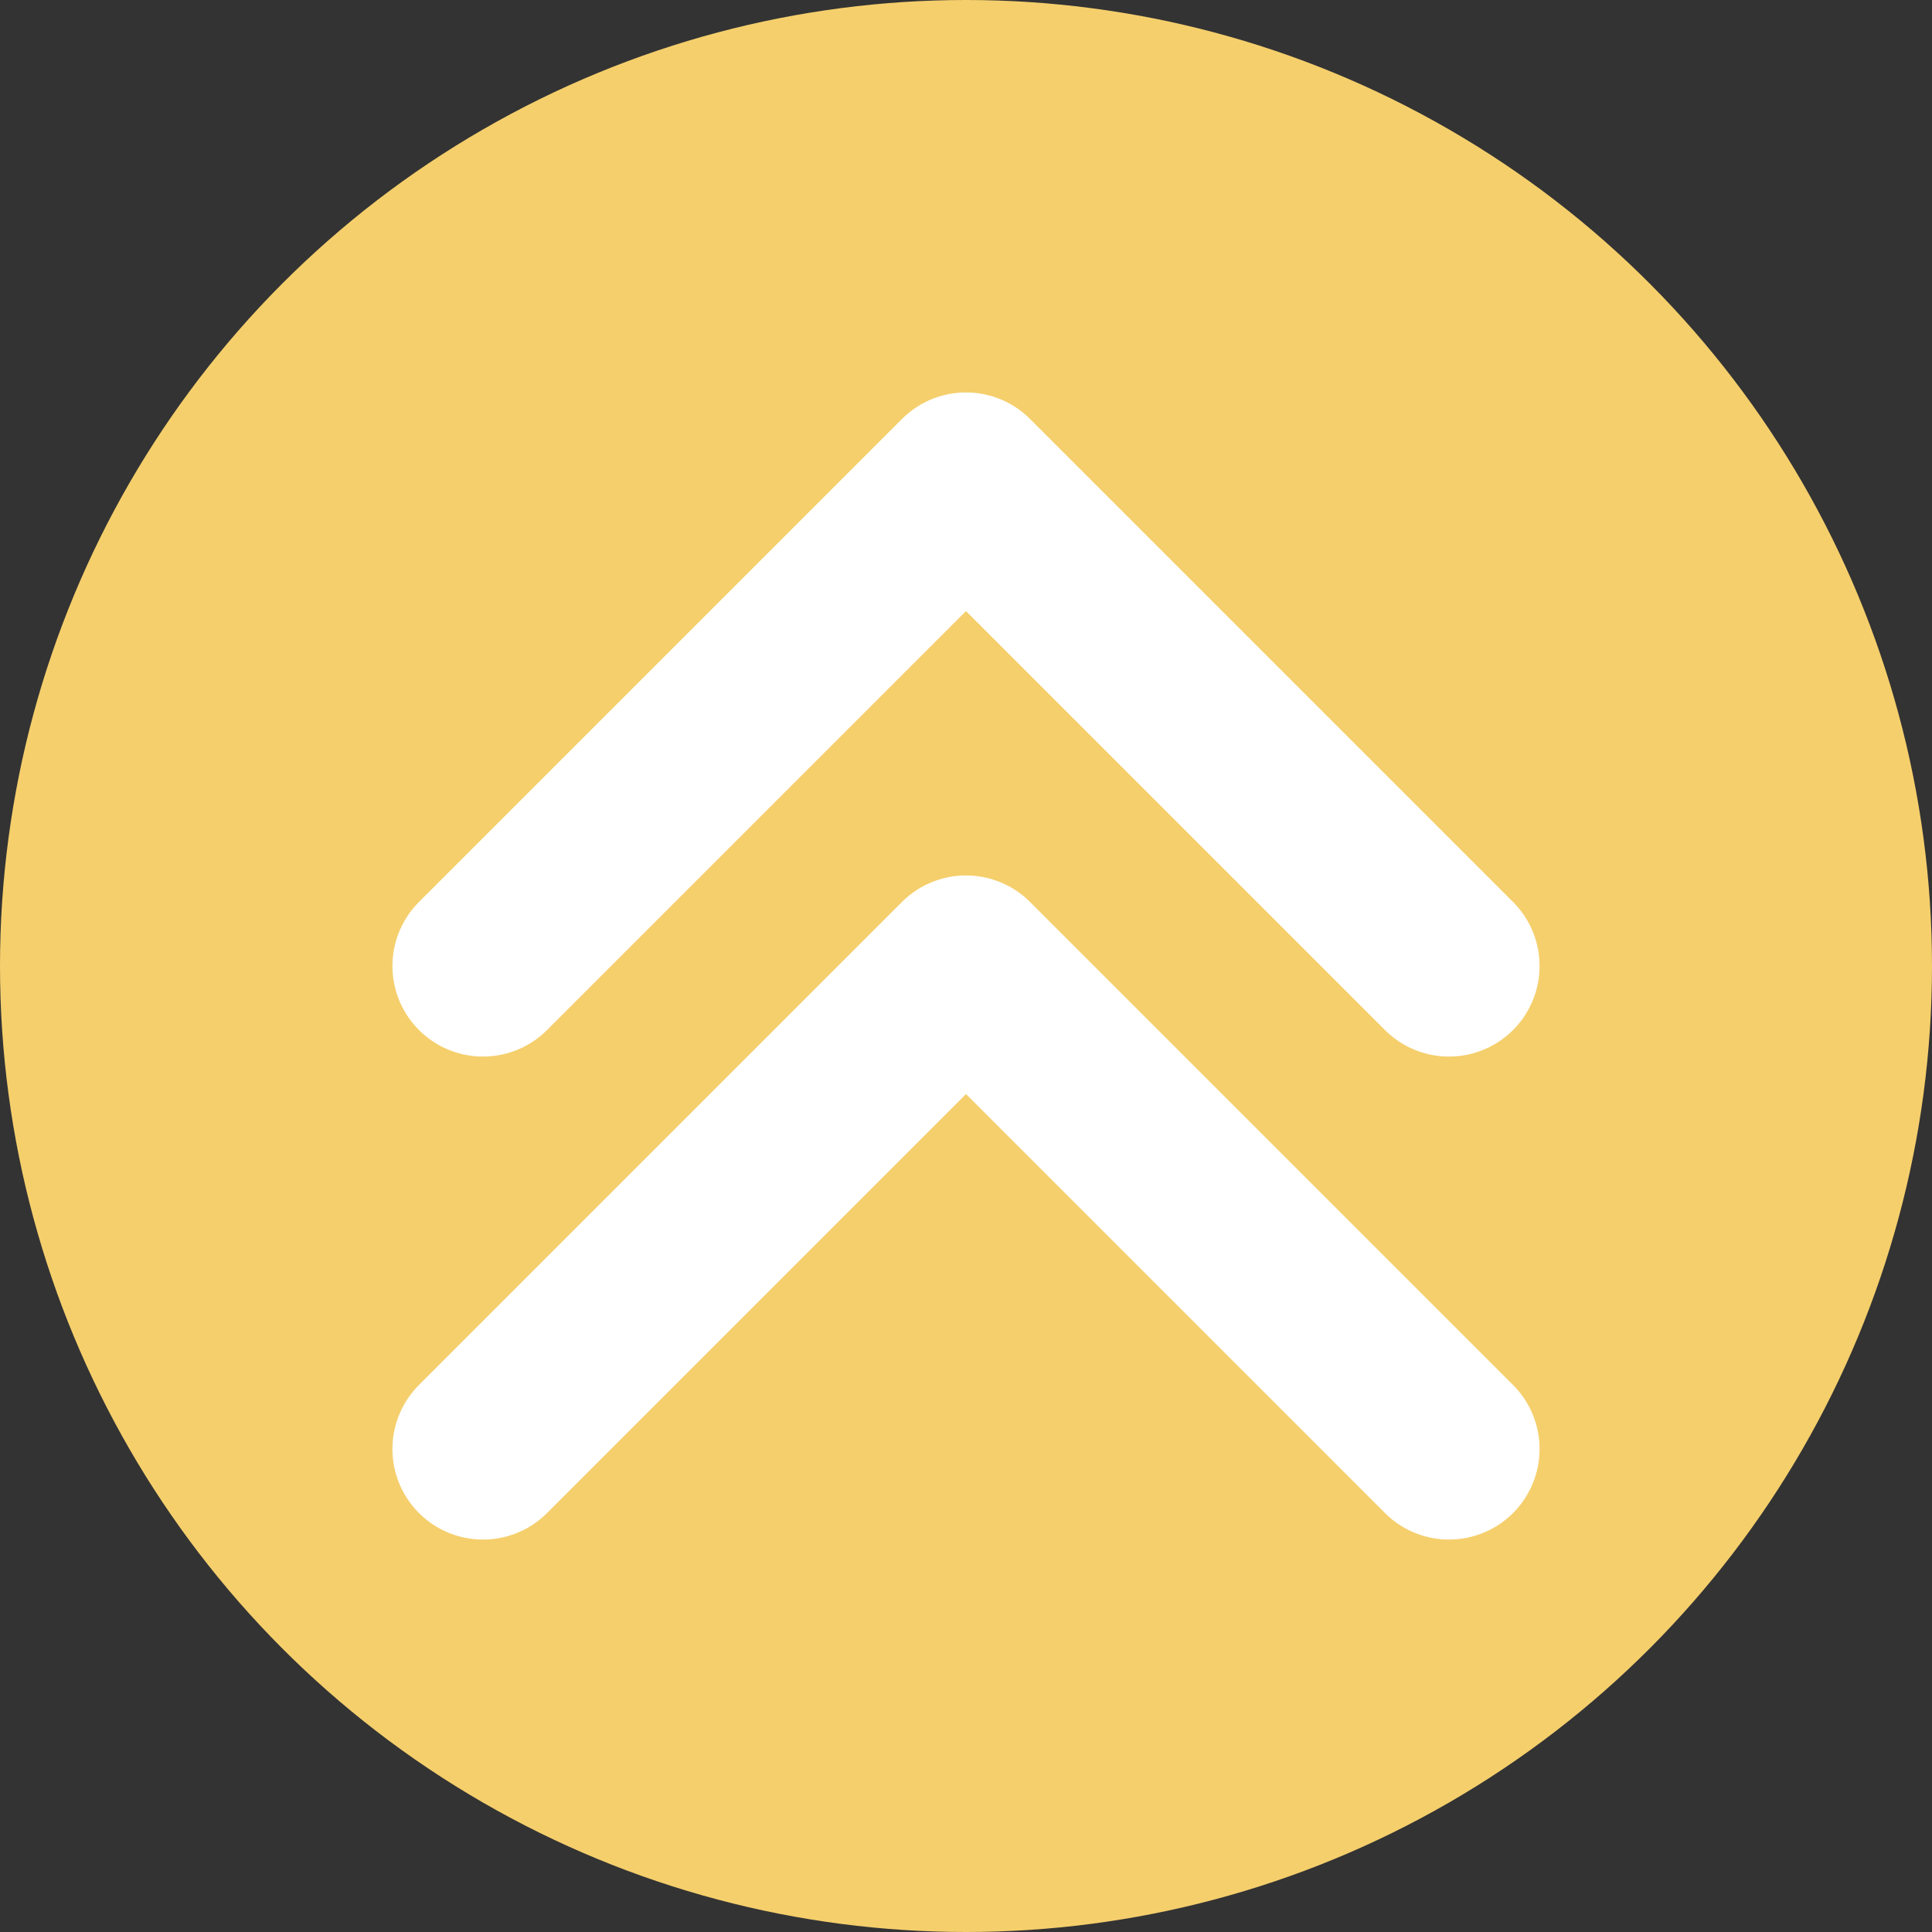 <svg width="16" height="16" viewBox="0 0 16 16" fill="none" xmlns="http://www.w3.org/2000/svg">
<rect x="0" y="0" width="16" height="16" fill="#333333" stroke="none"/>
<circle cx="8" cy="8" r="8" fill="#F5CF6C"/>
<path d="M12 8L8 4L4 8" stroke="white" stroke-width="1.5" stroke-linecap="round" stroke-linejoin="round"/>
<path d="M12 12L8 8L4 12" stroke="white" stroke-width="1.5" stroke-linecap="round" stroke-linejoin="round"/>
</svg>
